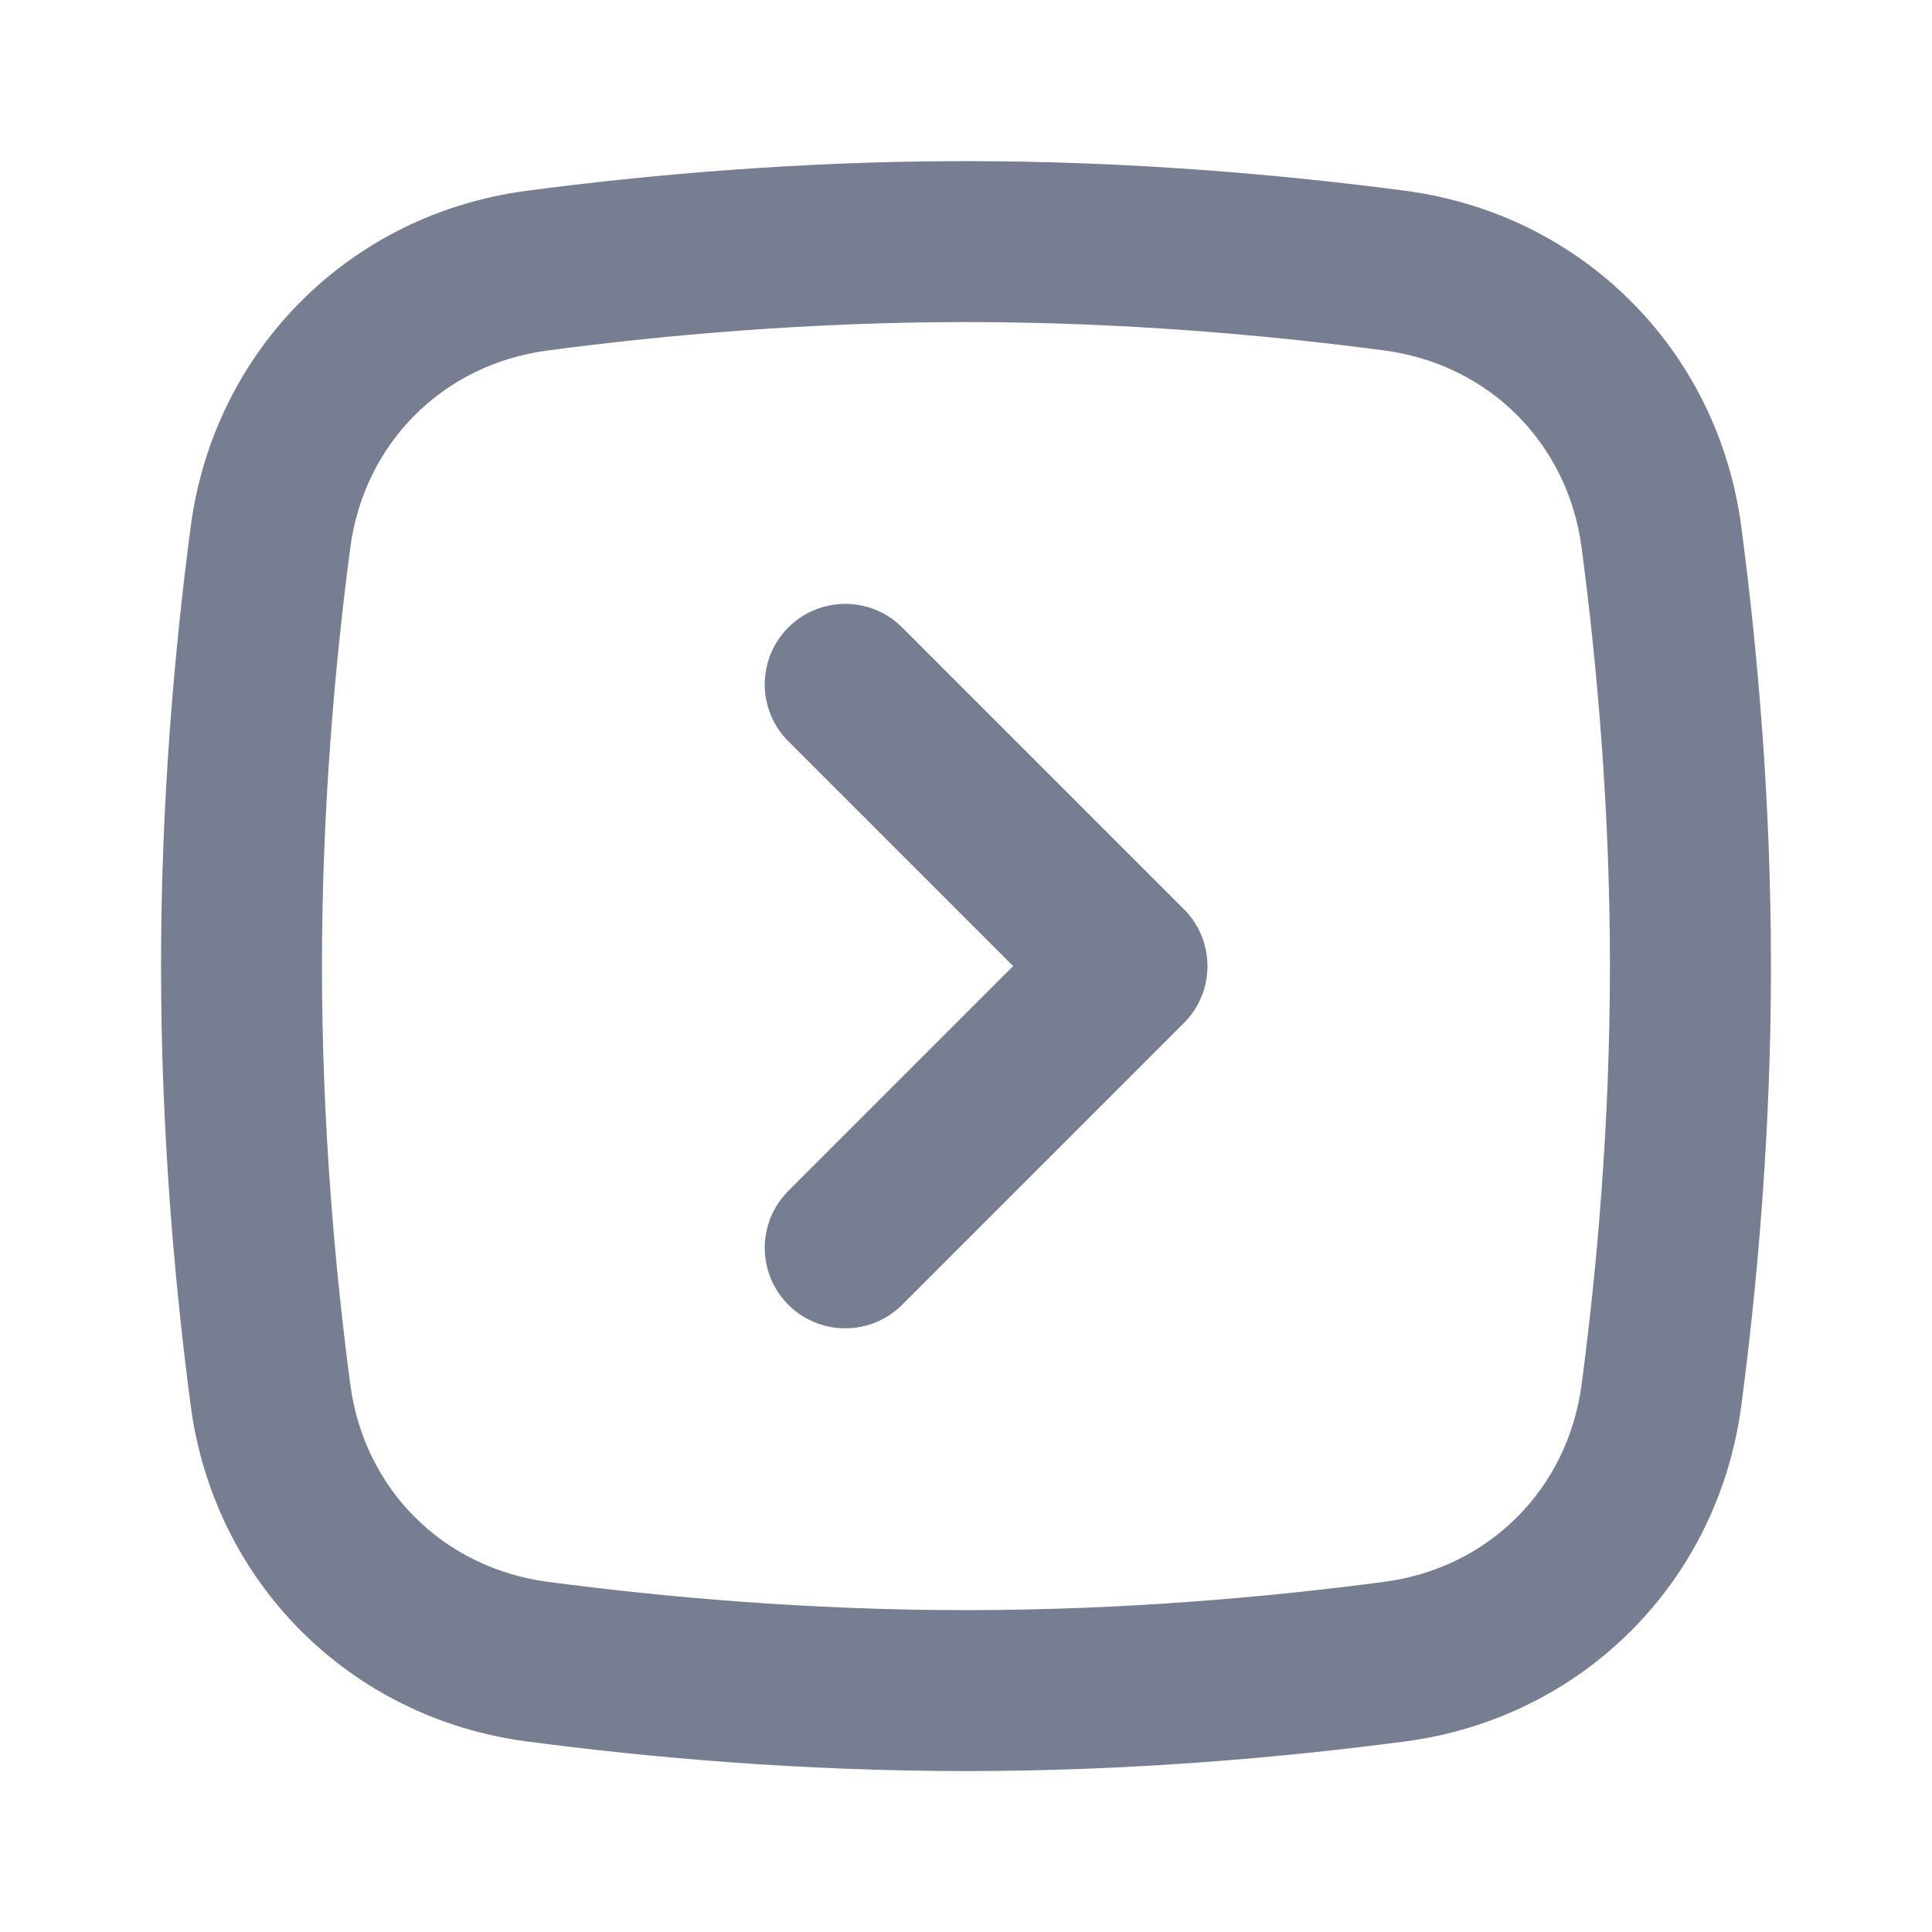 <svg width="20" height="20" viewBox="0 0 20 20" fill="none" xmlns="http://www.w3.org/2000/svg">
<path fill-rule="evenodd" clip-rule="evenodd" d="M10 3.334C8.373 3.334 6.873 3.469 5.67 3.628C4.586 3.771 3.769 4.587 3.626 5.671C3.467 6.875 3.333 8.374 3.333 10.001C3.333 11.628 3.467 13.128 3.626 14.331C3.769 15.415 4.586 16.232 5.67 16.375C6.873 16.534 8.373 16.668 10 16.668C11.627 16.668 13.126 16.534 14.33 16.375C15.413 16.232 16.23 15.415 16.373 14.331C16.532 13.128 16.666 11.628 16.666 10.001C16.666 8.374 16.532 6.875 16.373 5.671C16.23 4.587 15.413 3.771 14.33 3.628C13.126 3.469 11.627 3.334 10 3.334ZM5.451 1.975C3.621 2.217 2.216 3.622 1.974 5.453C1.808 6.711 1.667 8.285 1.667 10.001C1.667 11.717 1.808 13.291 1.974 14.55C2.216 16.38 3.621 17.785 5.451 18.027C6.71 18.193 8.284 18.334 10 18.334C11.715 18.334 13.29 18.193 14.548 18.027C16.379 17.785 17.784 16.38 18.026 14.55C18.192 13.291 18.333 11.717 18.333 10.001C18.333 8.285 18.192 6.711 18.026 5.453C17.784 3.622 16.379 2.217 14.548 1.975C13.29 1.809 11.715 1.668 10 1.668C8.284 1.668 6.71 1.809 5.451 1.975Z" fill="#777E91"/>
<path fill-rule="evenodd" clip-rule="evenodd" d="M8.161 6.495C7.835 6.82 7.835 7.348 8.161 7.674L10.488 10.001L8.161 12.328C7.835 12.654 7.835 13.181 8.161 13.507C8.486 13.832 9.014 13.832 9.339 13.507L12.256 10.59C12.581 10.265 12.581 9.737 12.256 9.412L9.339 6.495C9.014 6.17 8.486 6.17 8.161 6.495Z" fill="#777E91"/>
</svg>
